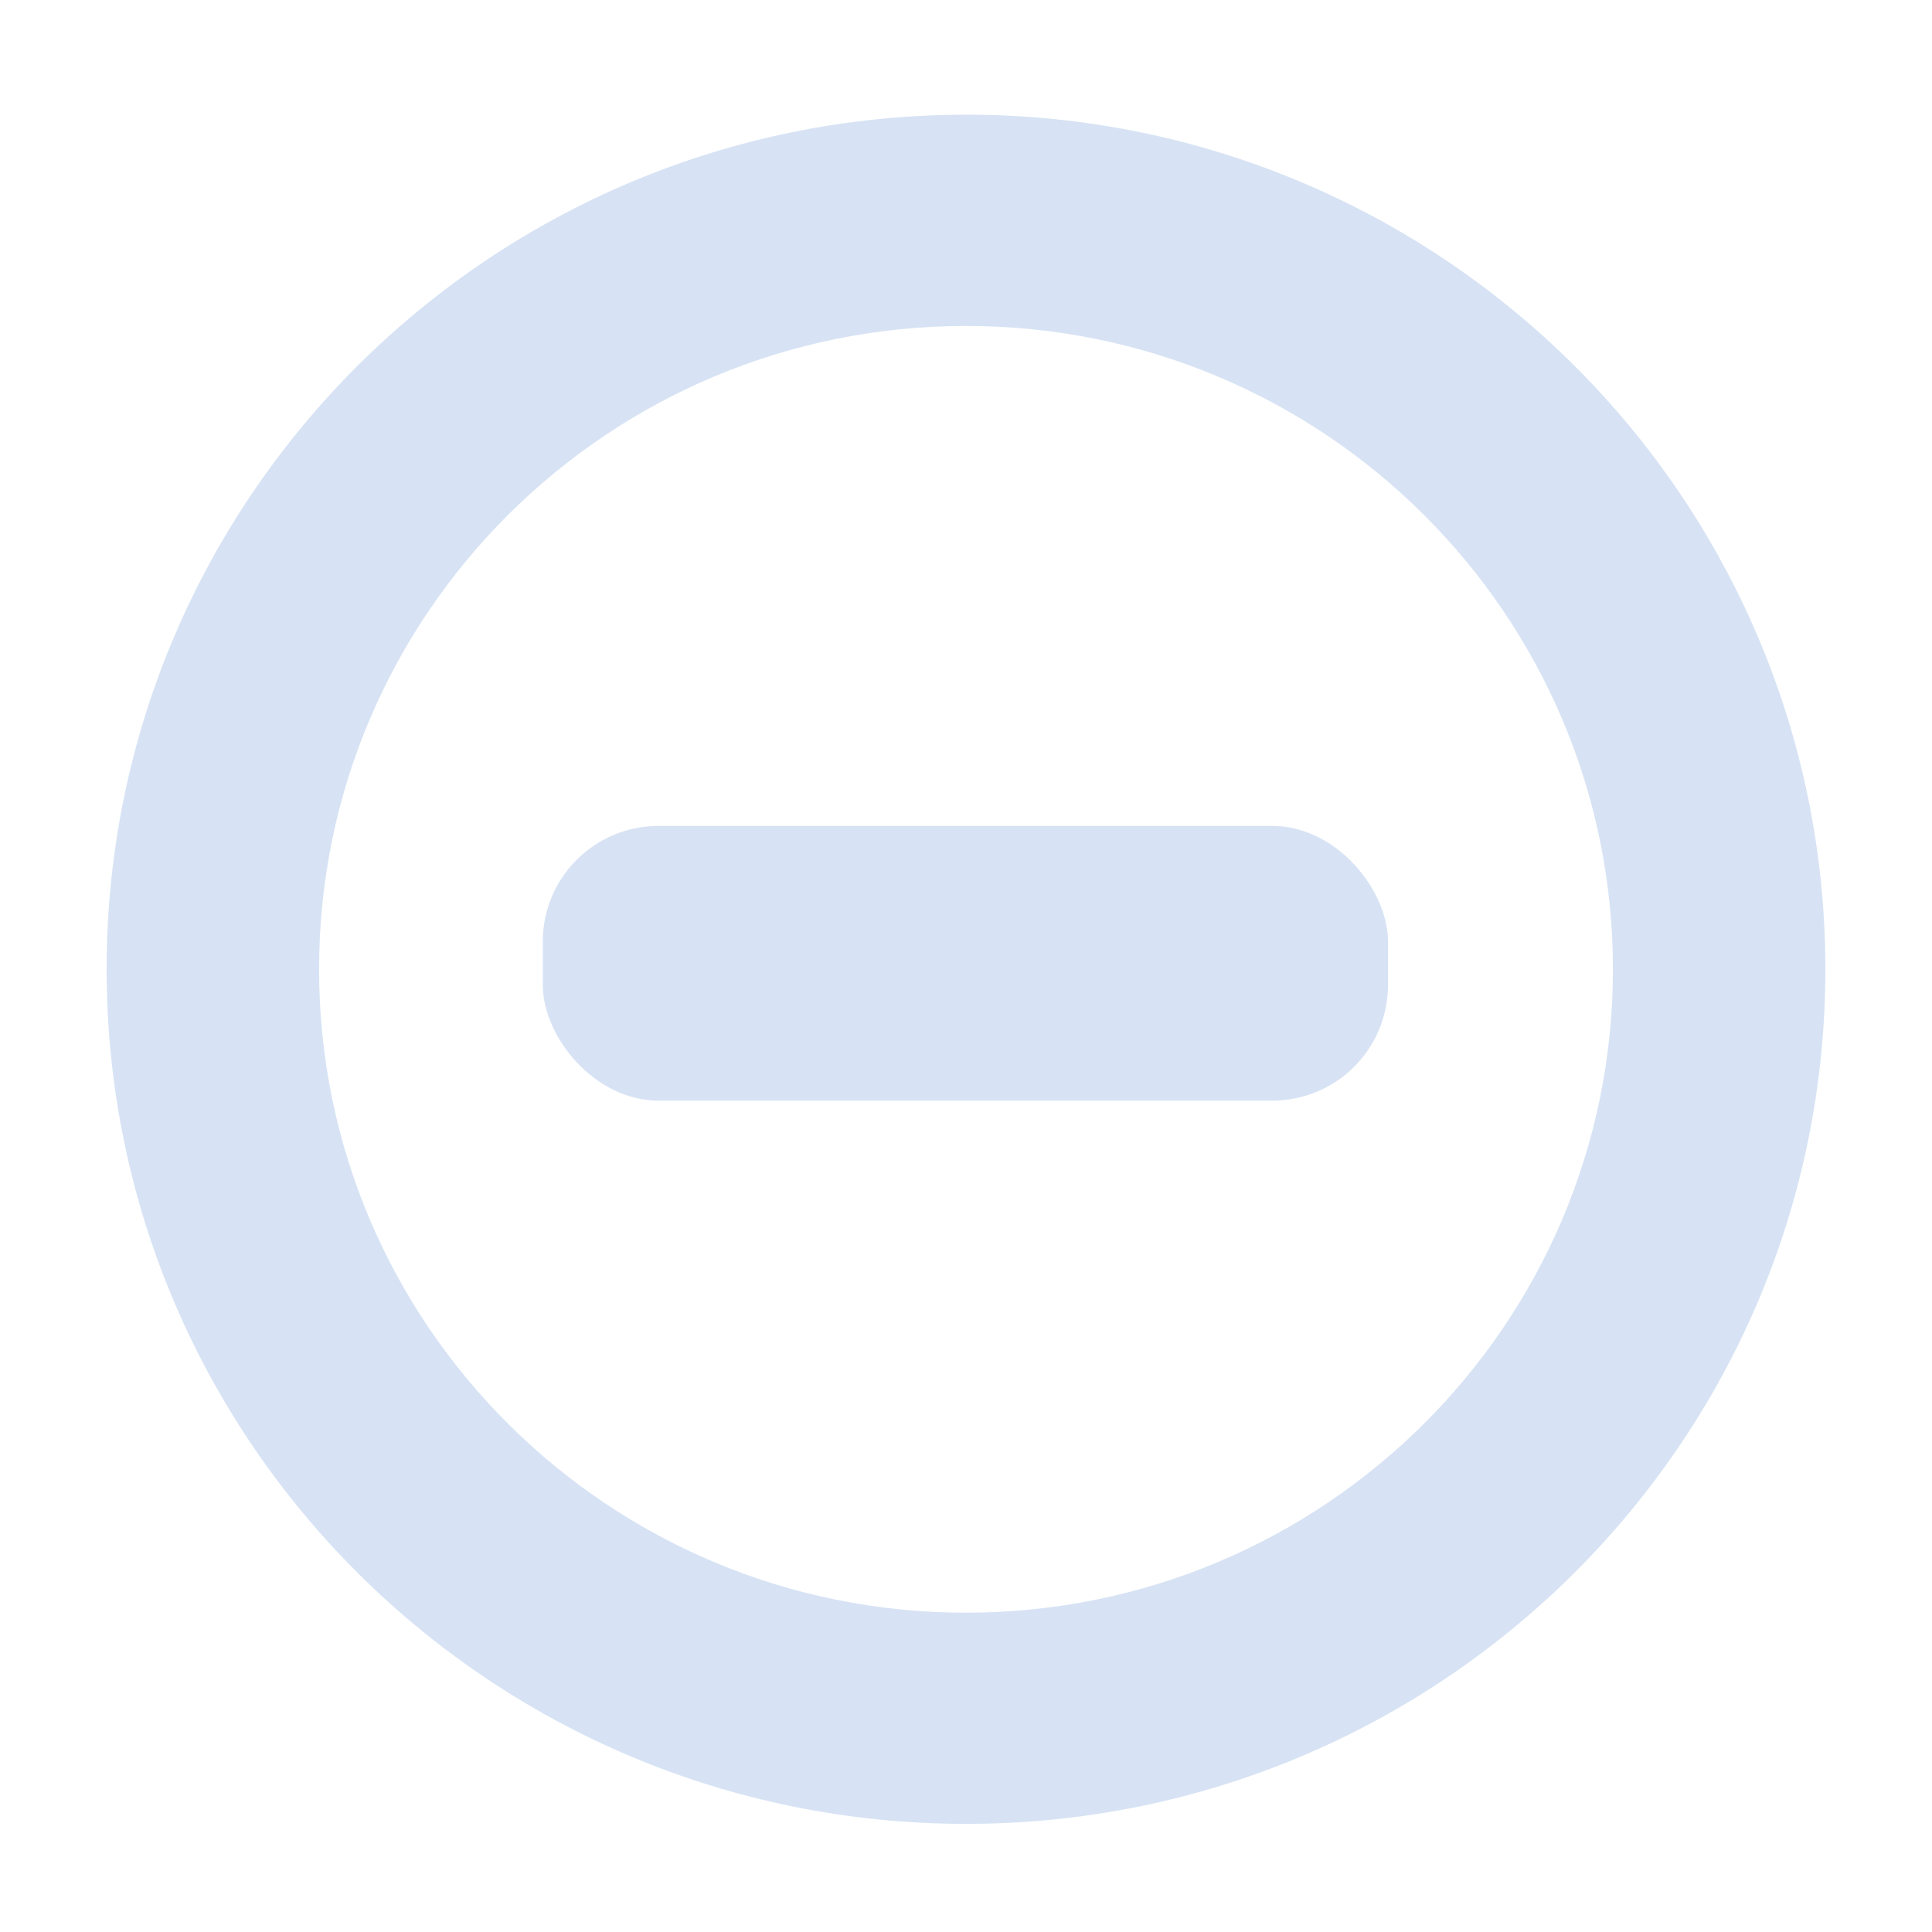 <svg xmlns="http://www.w3.org/2000/svg" xmlns:svg="http://www.w3.org/2000/svg" id="SVGRoot" width="32" height="32" version="1.1" viewBox="0 0 32 32"><g id="layer1" transform="translate(0,16)"><path id="path2" fill="#d7e3f4" fill-opacity="1" stroke-width=".319" d="M 16,-14.1 C 8.139,-14.1 1.766,-7.763 1.766,0.054 1.766,7.872 8.139,14.209 16,14.209 c 7.861,0 14.234,-6.337 14.234,-14.155 0,-7.817 -6.373,-14.155 -14.234,-14.155 z m 0,24.811 c -5.918,0 -10.715,-4.771 -10.715,-10.656 0,-5.885 4.798,-10.656 10.715,-10.656 5.918,0 10.715,4.771 10.715,10.656 0,5.885 -4.798,10.656 -10.715,10.656 z"/><rect id="rect4485-3" width="14" height="4.55" x="8.99" y="-2.32" fill="#d7e3f4" fill-opacity="1" stroke-width="1.742" rx="1.916"/></g></svg>